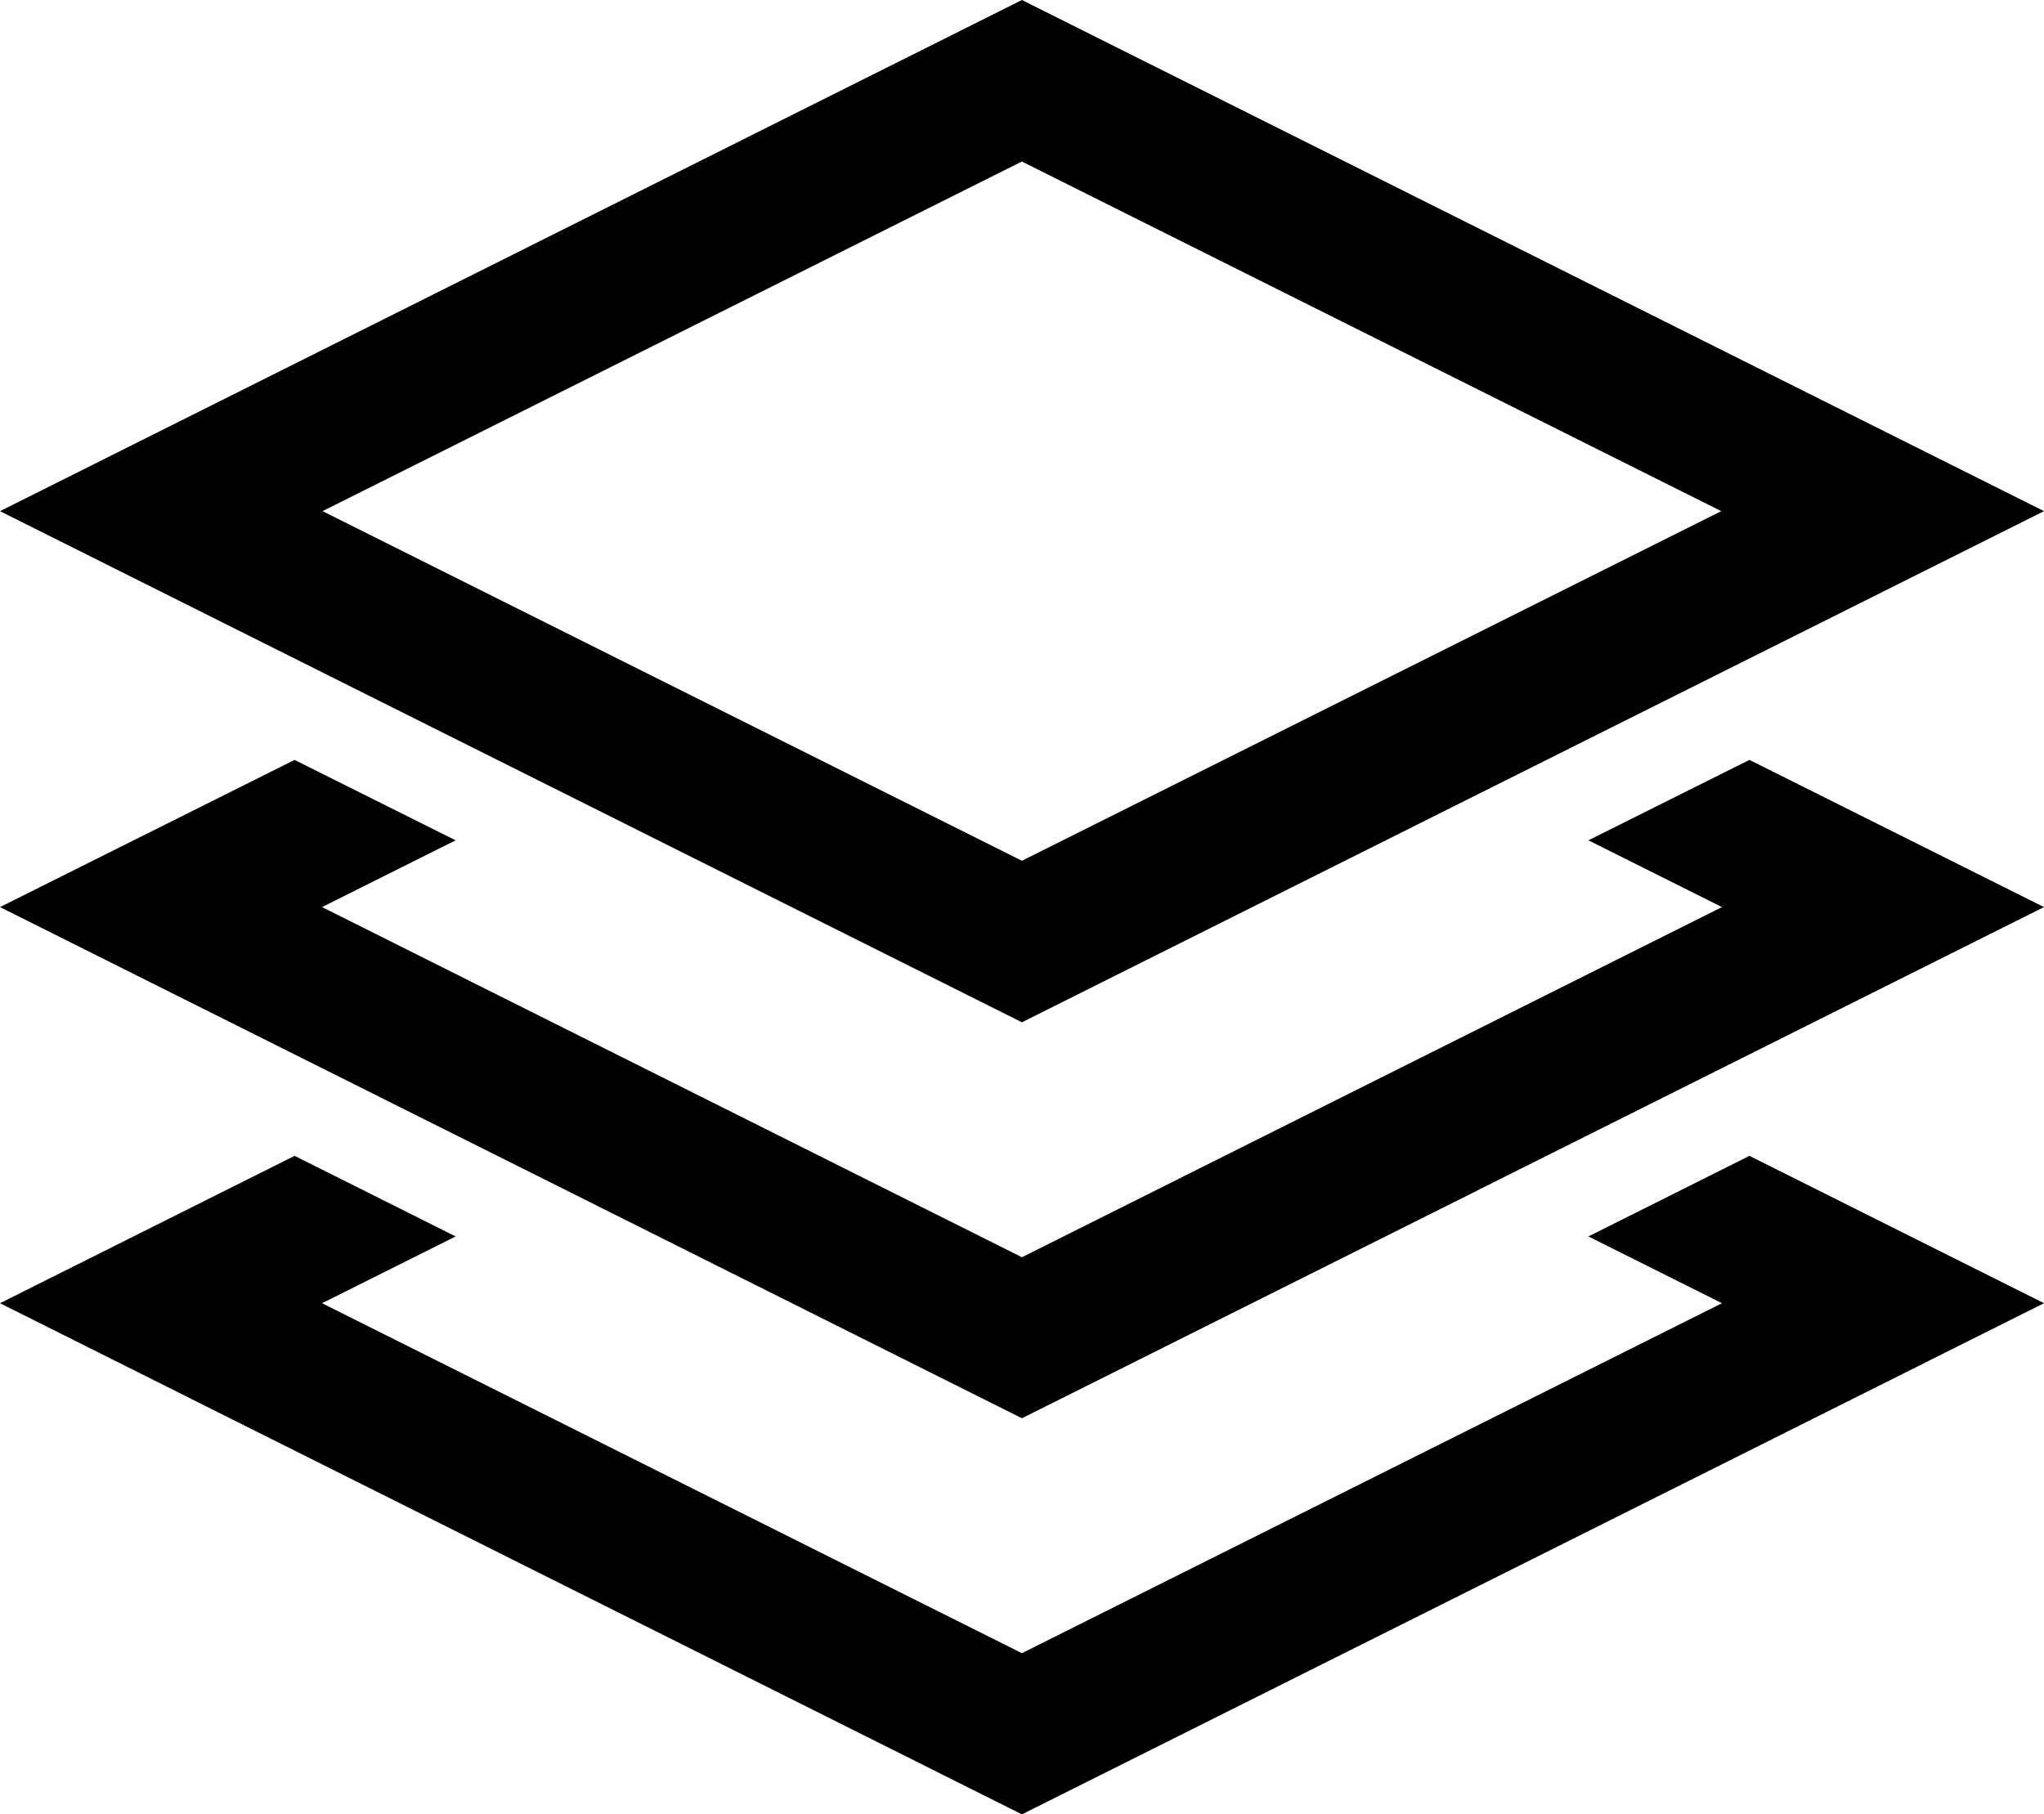 <svg xmlns="http://www.w3.org/2000/svg" viewBox="0 0 116.91 103.79"><title>资源 4</title><g id="图层_2" data-name="图层 2"><g id="宽_图像" data-name="宽 图像"><path d="M116.91,29.24,58.45,0,0,29.24,58.45,58.48Zm-58.46-20,40,20-40,20-40-20Z"/><polygon points="90.85 48.07 98.49 51.89 58.45 71.92 18.42 51.89 26.06 48.07 16.85 43.47 0 51.89 58.45 81.13 116.91 51.89 100.06 43.47 90.85 48.07"/><polygon points="90.85 70.73 98.49 74.55 58.45 94.57 18.42 74.55 26.06 70.73 16.85 66.12 0 74.55 58.45 103.79 116.91 74.55 100.06 66.12 90.85 70.73"/></g></g></svg>